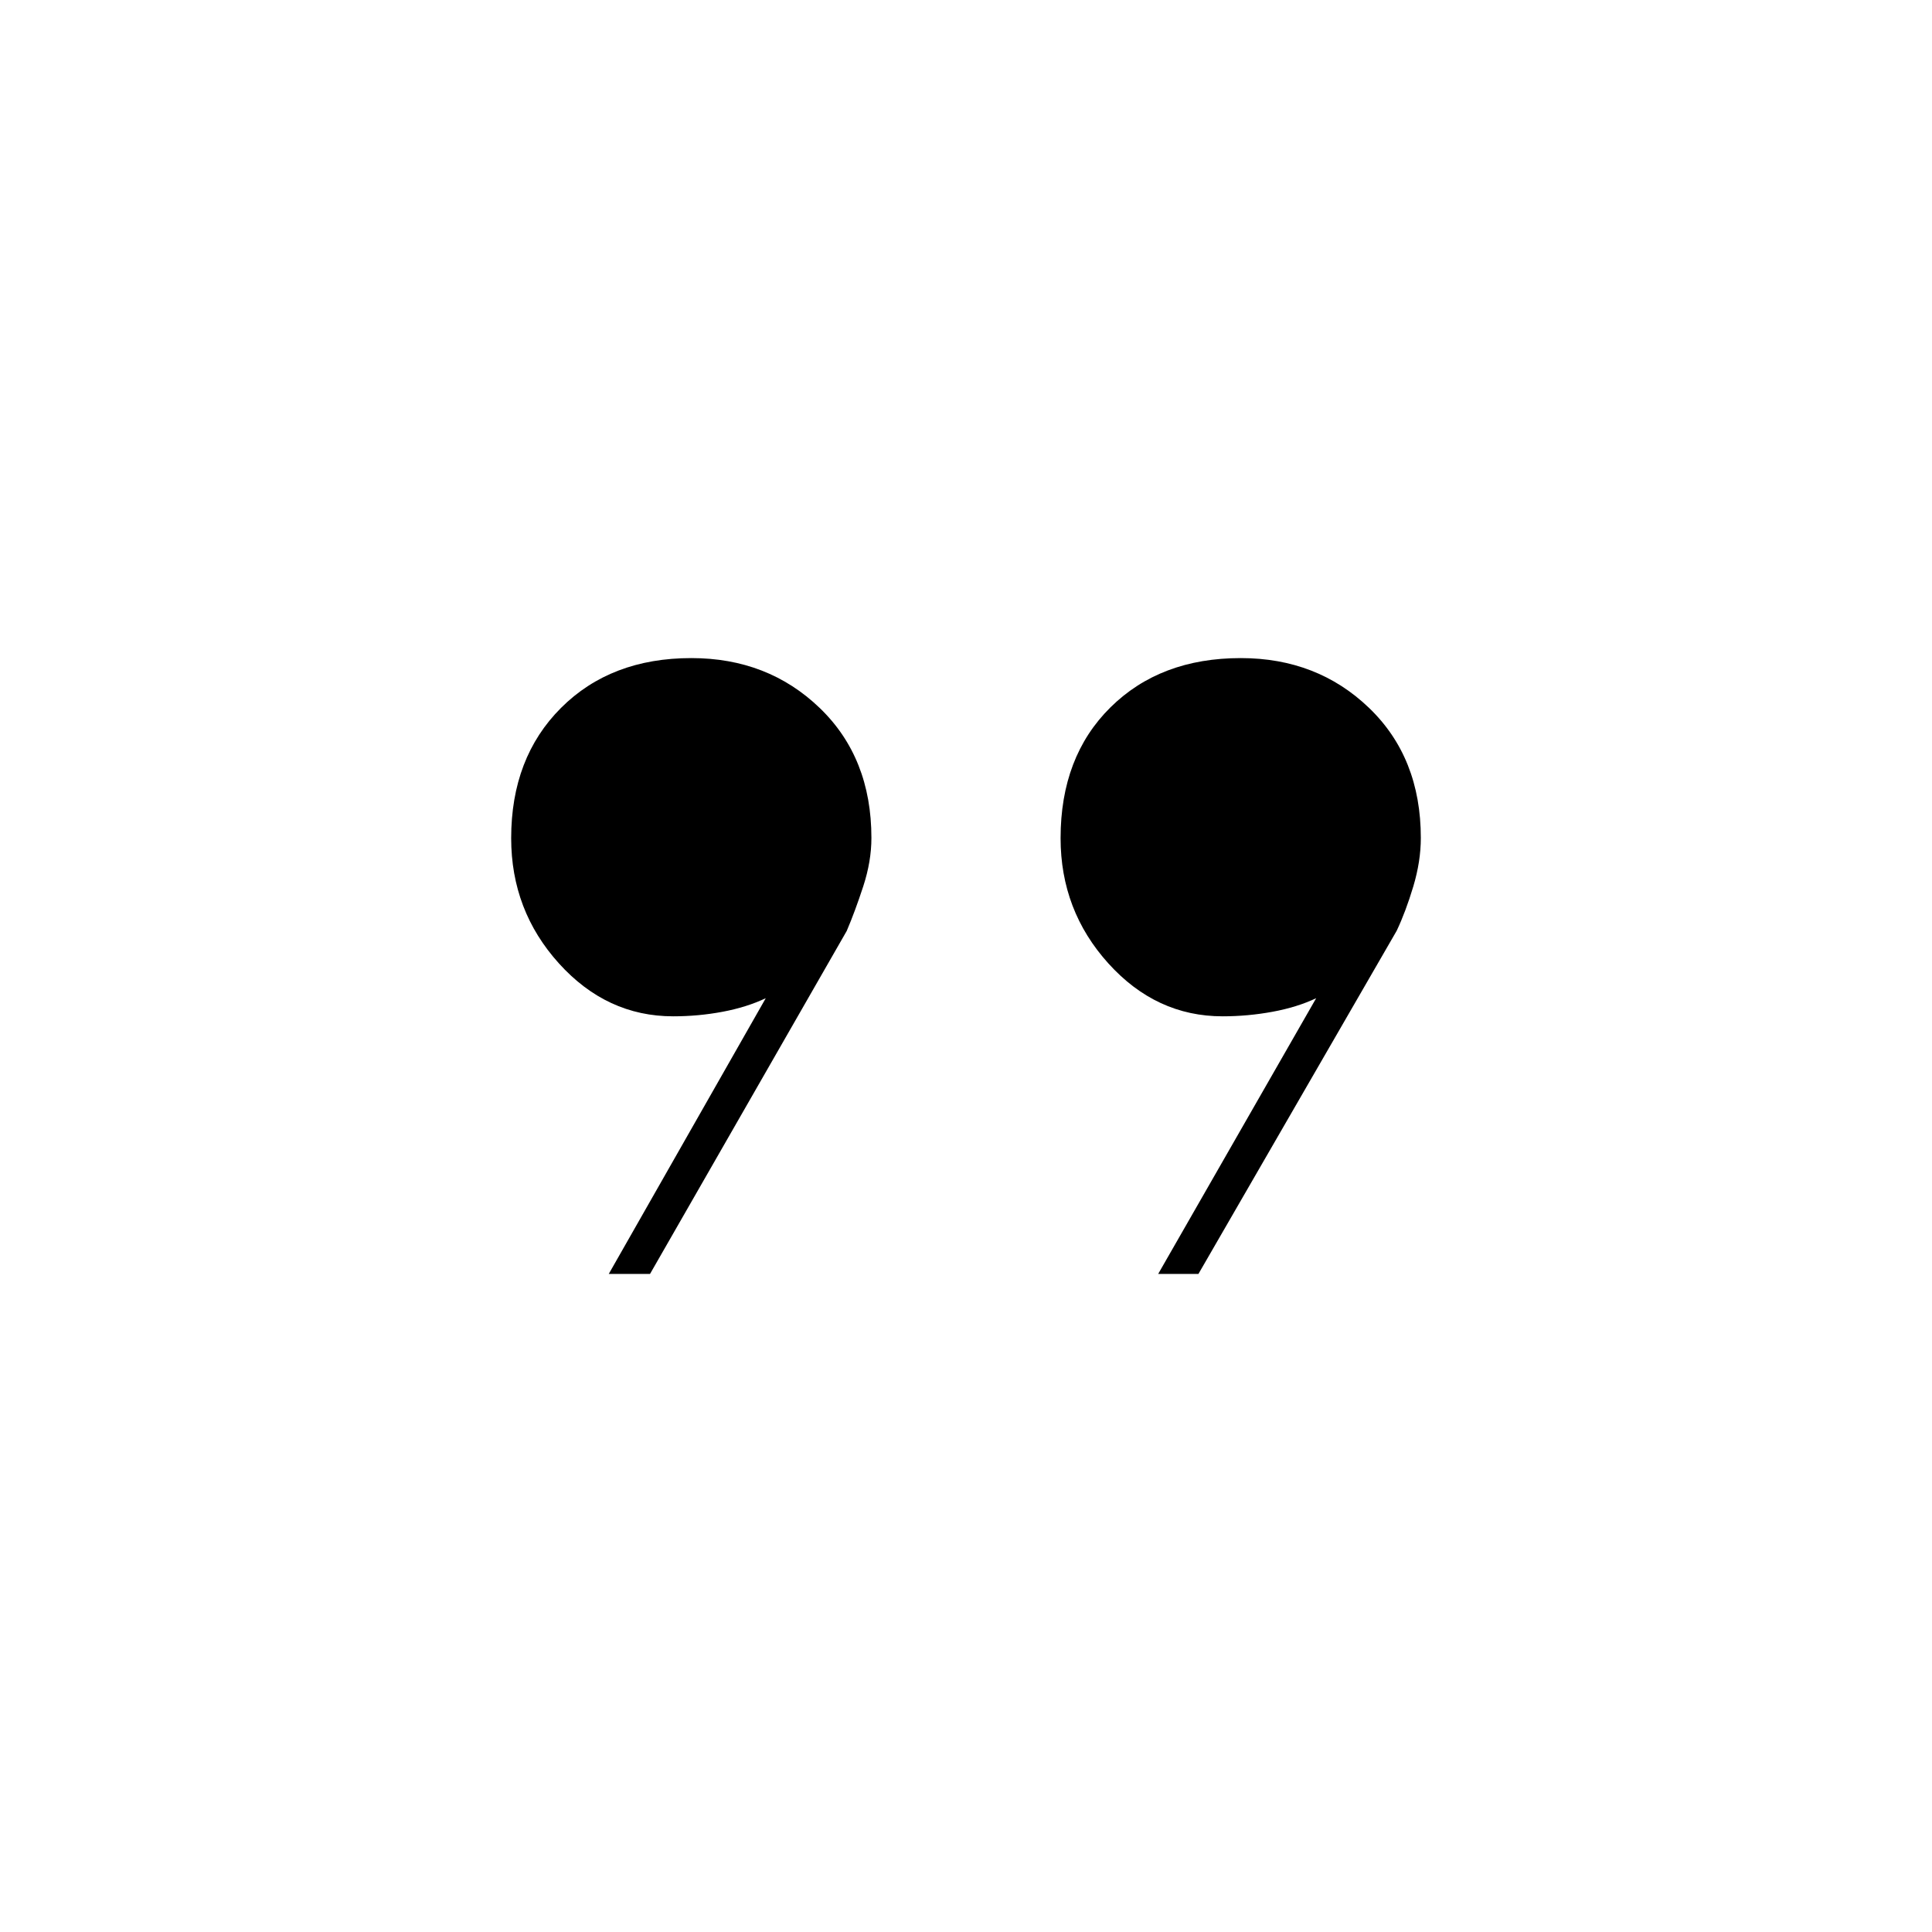<svg xmlns="http://www.w3.org/2000/svg" height="20" viewBox="0 -960 960 960" width="20"><path d="m302.5-327 78-137q-9.5 4.5-21.5 6.75T334.5-455q-33 0-56.75-26.27T254-543.52q0-39.98 24.77-64.73Q303.54-633 343.52-633q37.98 0 63.73 24.73T433-543.62q0 11.62-4.07 24.07-4.07 12.44-8.2 22.13L323-327h-20.5Zm273 0L654-464q-9.5 4.5-21.75 6.75T607.5-455q-33 0-56.75-26.28T527-543.54q0-40.46 24.77-64.96 24.77-24.5 64.75-24.5 37.98 0 63.73 24.73T706-543.62q0 11.62-3.75 24.12-3.75 12.5-8.25 22L595.5-327h-20Z"/></svg>